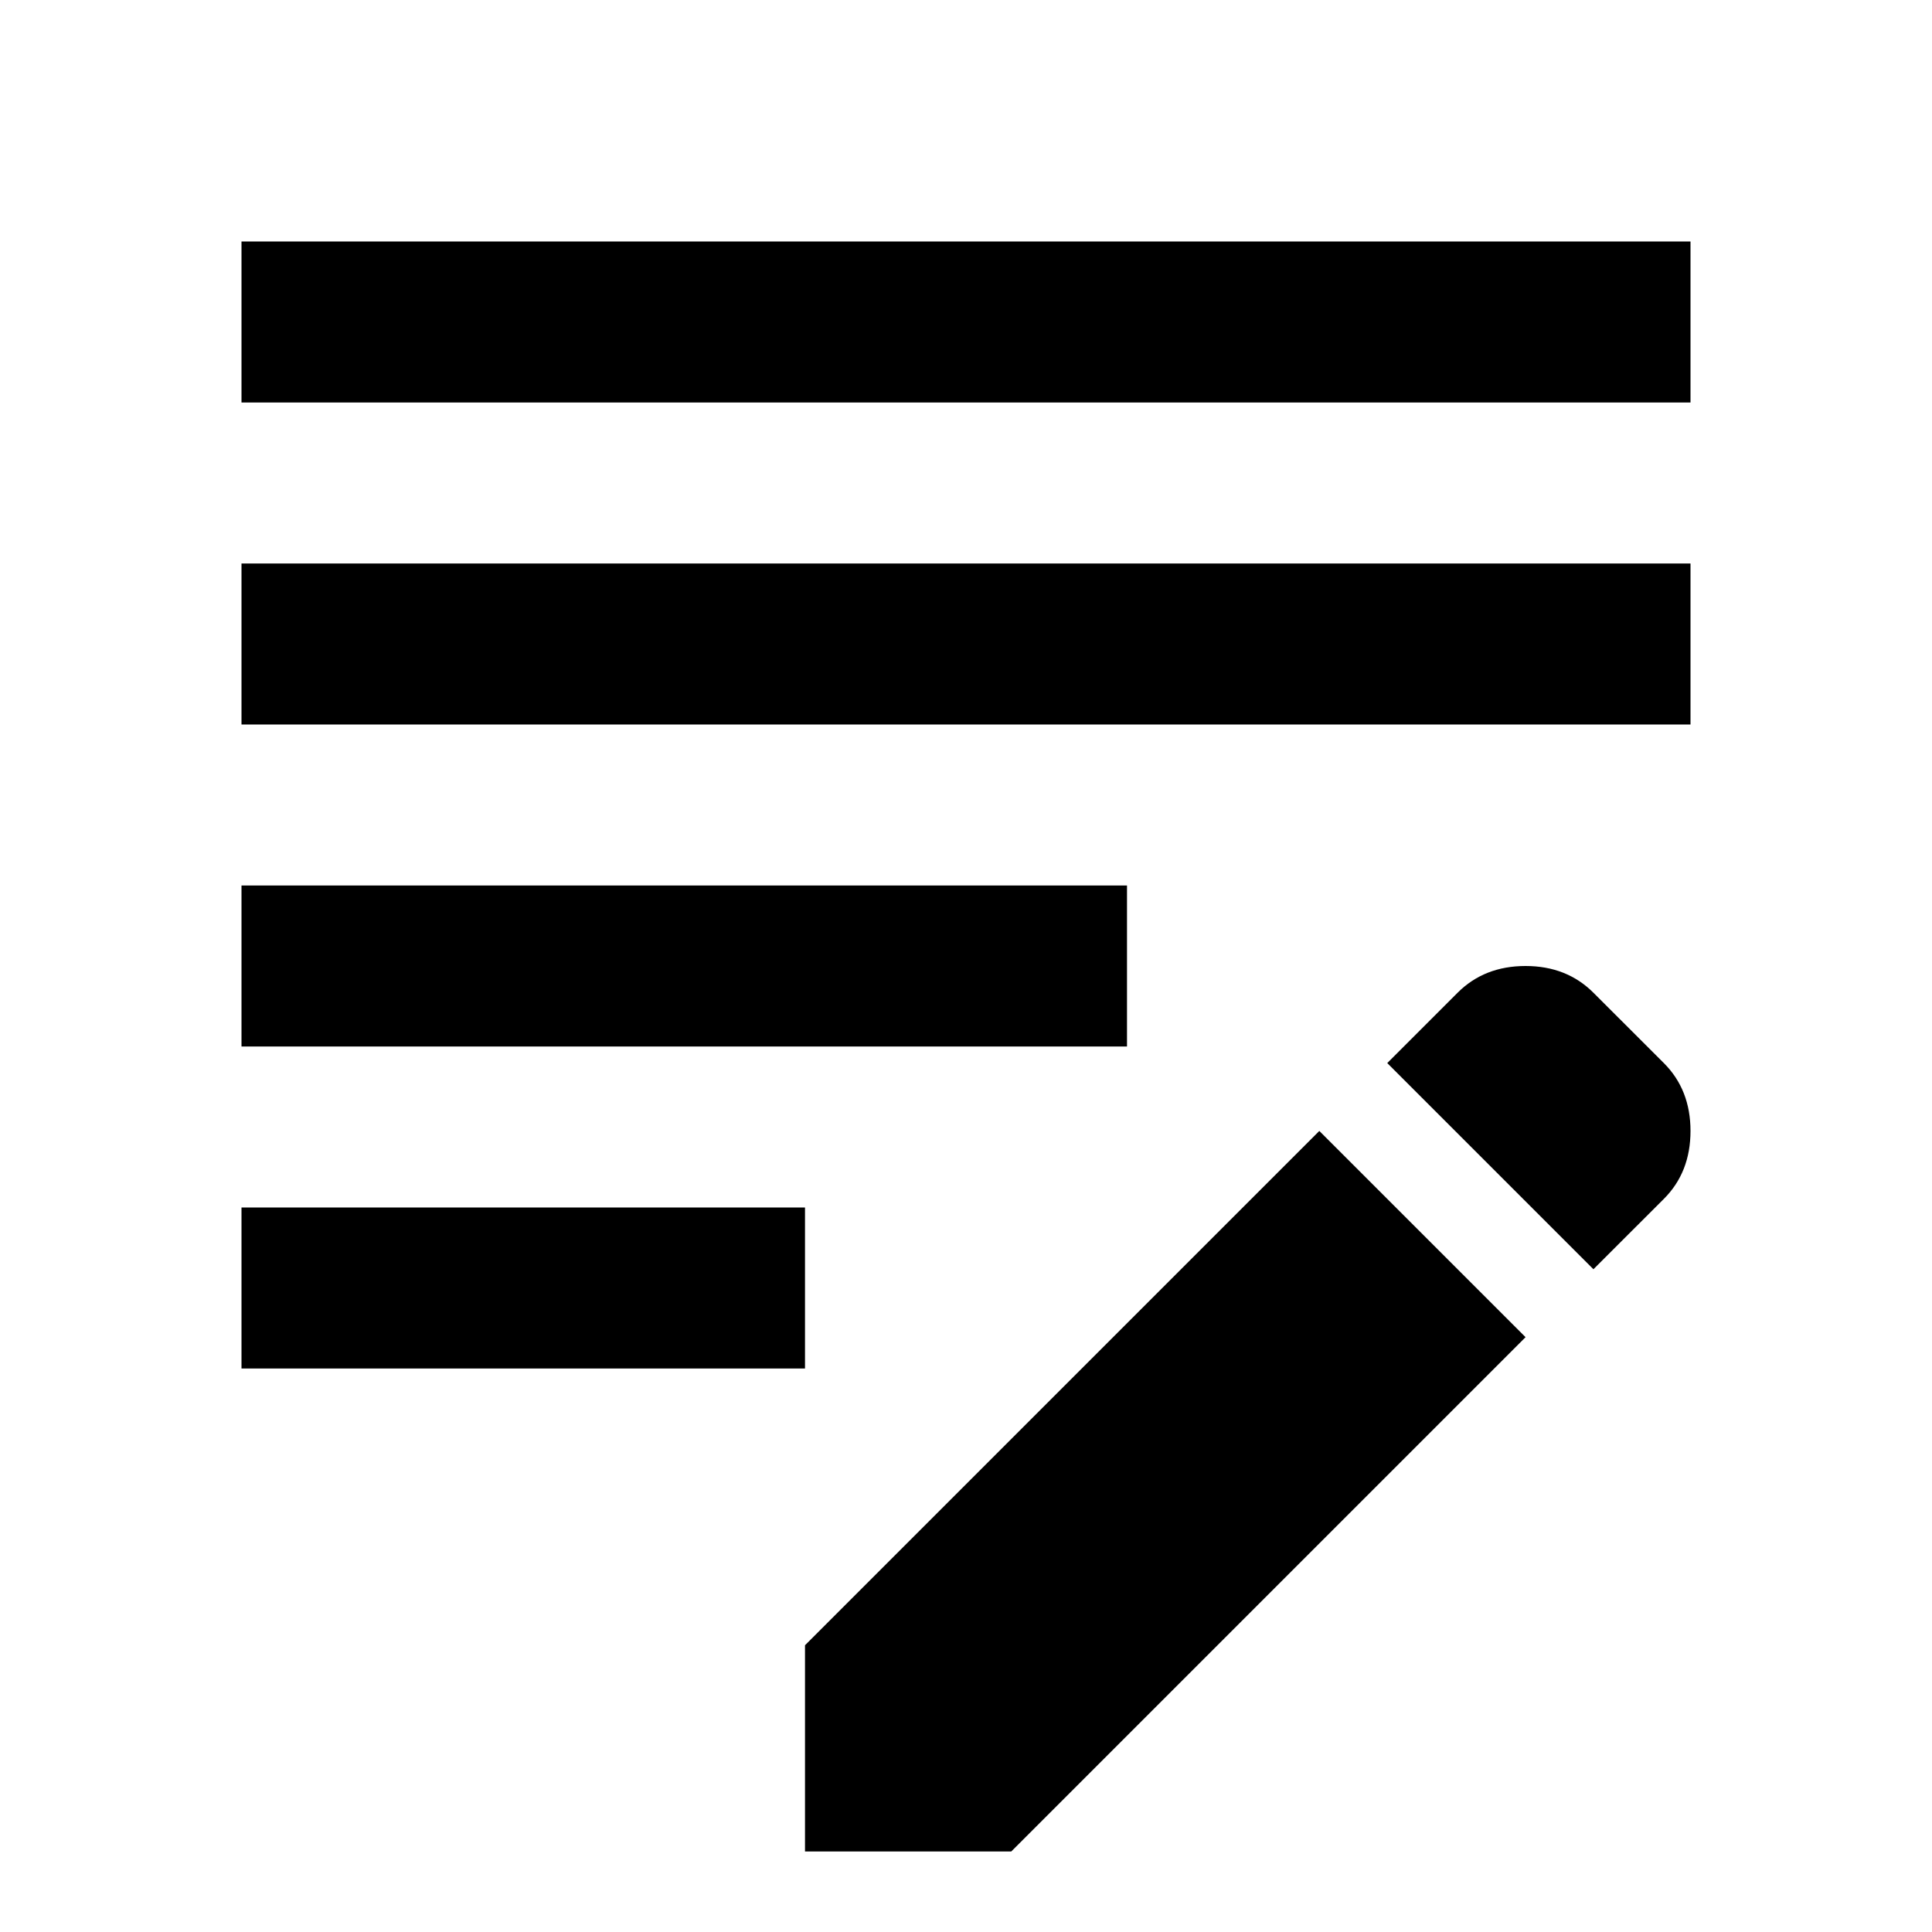 <svg width="24" height="24" viewBox="0 0 24 24" fill="none" xmlns="http://www.w3.org/2000/svg">
  <path d="M3 17V15H10V17H3ZM3 13V11H14V13H3ZM3 9V7H21V9H3Z" fill="currentColor"/>
  <rect x="3" y="3" width="18" height="2" fill="currentColor"/>
  <path d="M10 20.438V23H12.562L18.951 16.611L16.389 14.049L10 20.438Z" fill="currentColor"/>
  <path d="M17.233 13.206L19.794 15.767L20.669 14.893C20.89 14.672 21 14.391 21 14.049C21 13.708 20.89 13.427 20.669 13.206L19.794 12.332C19.573 12.111 19.292 12 18.951 12C18.609 12 18.328 12.111 18.107 12.332L17.233 13.206Z" fill="currentColor"/>
</svg>

